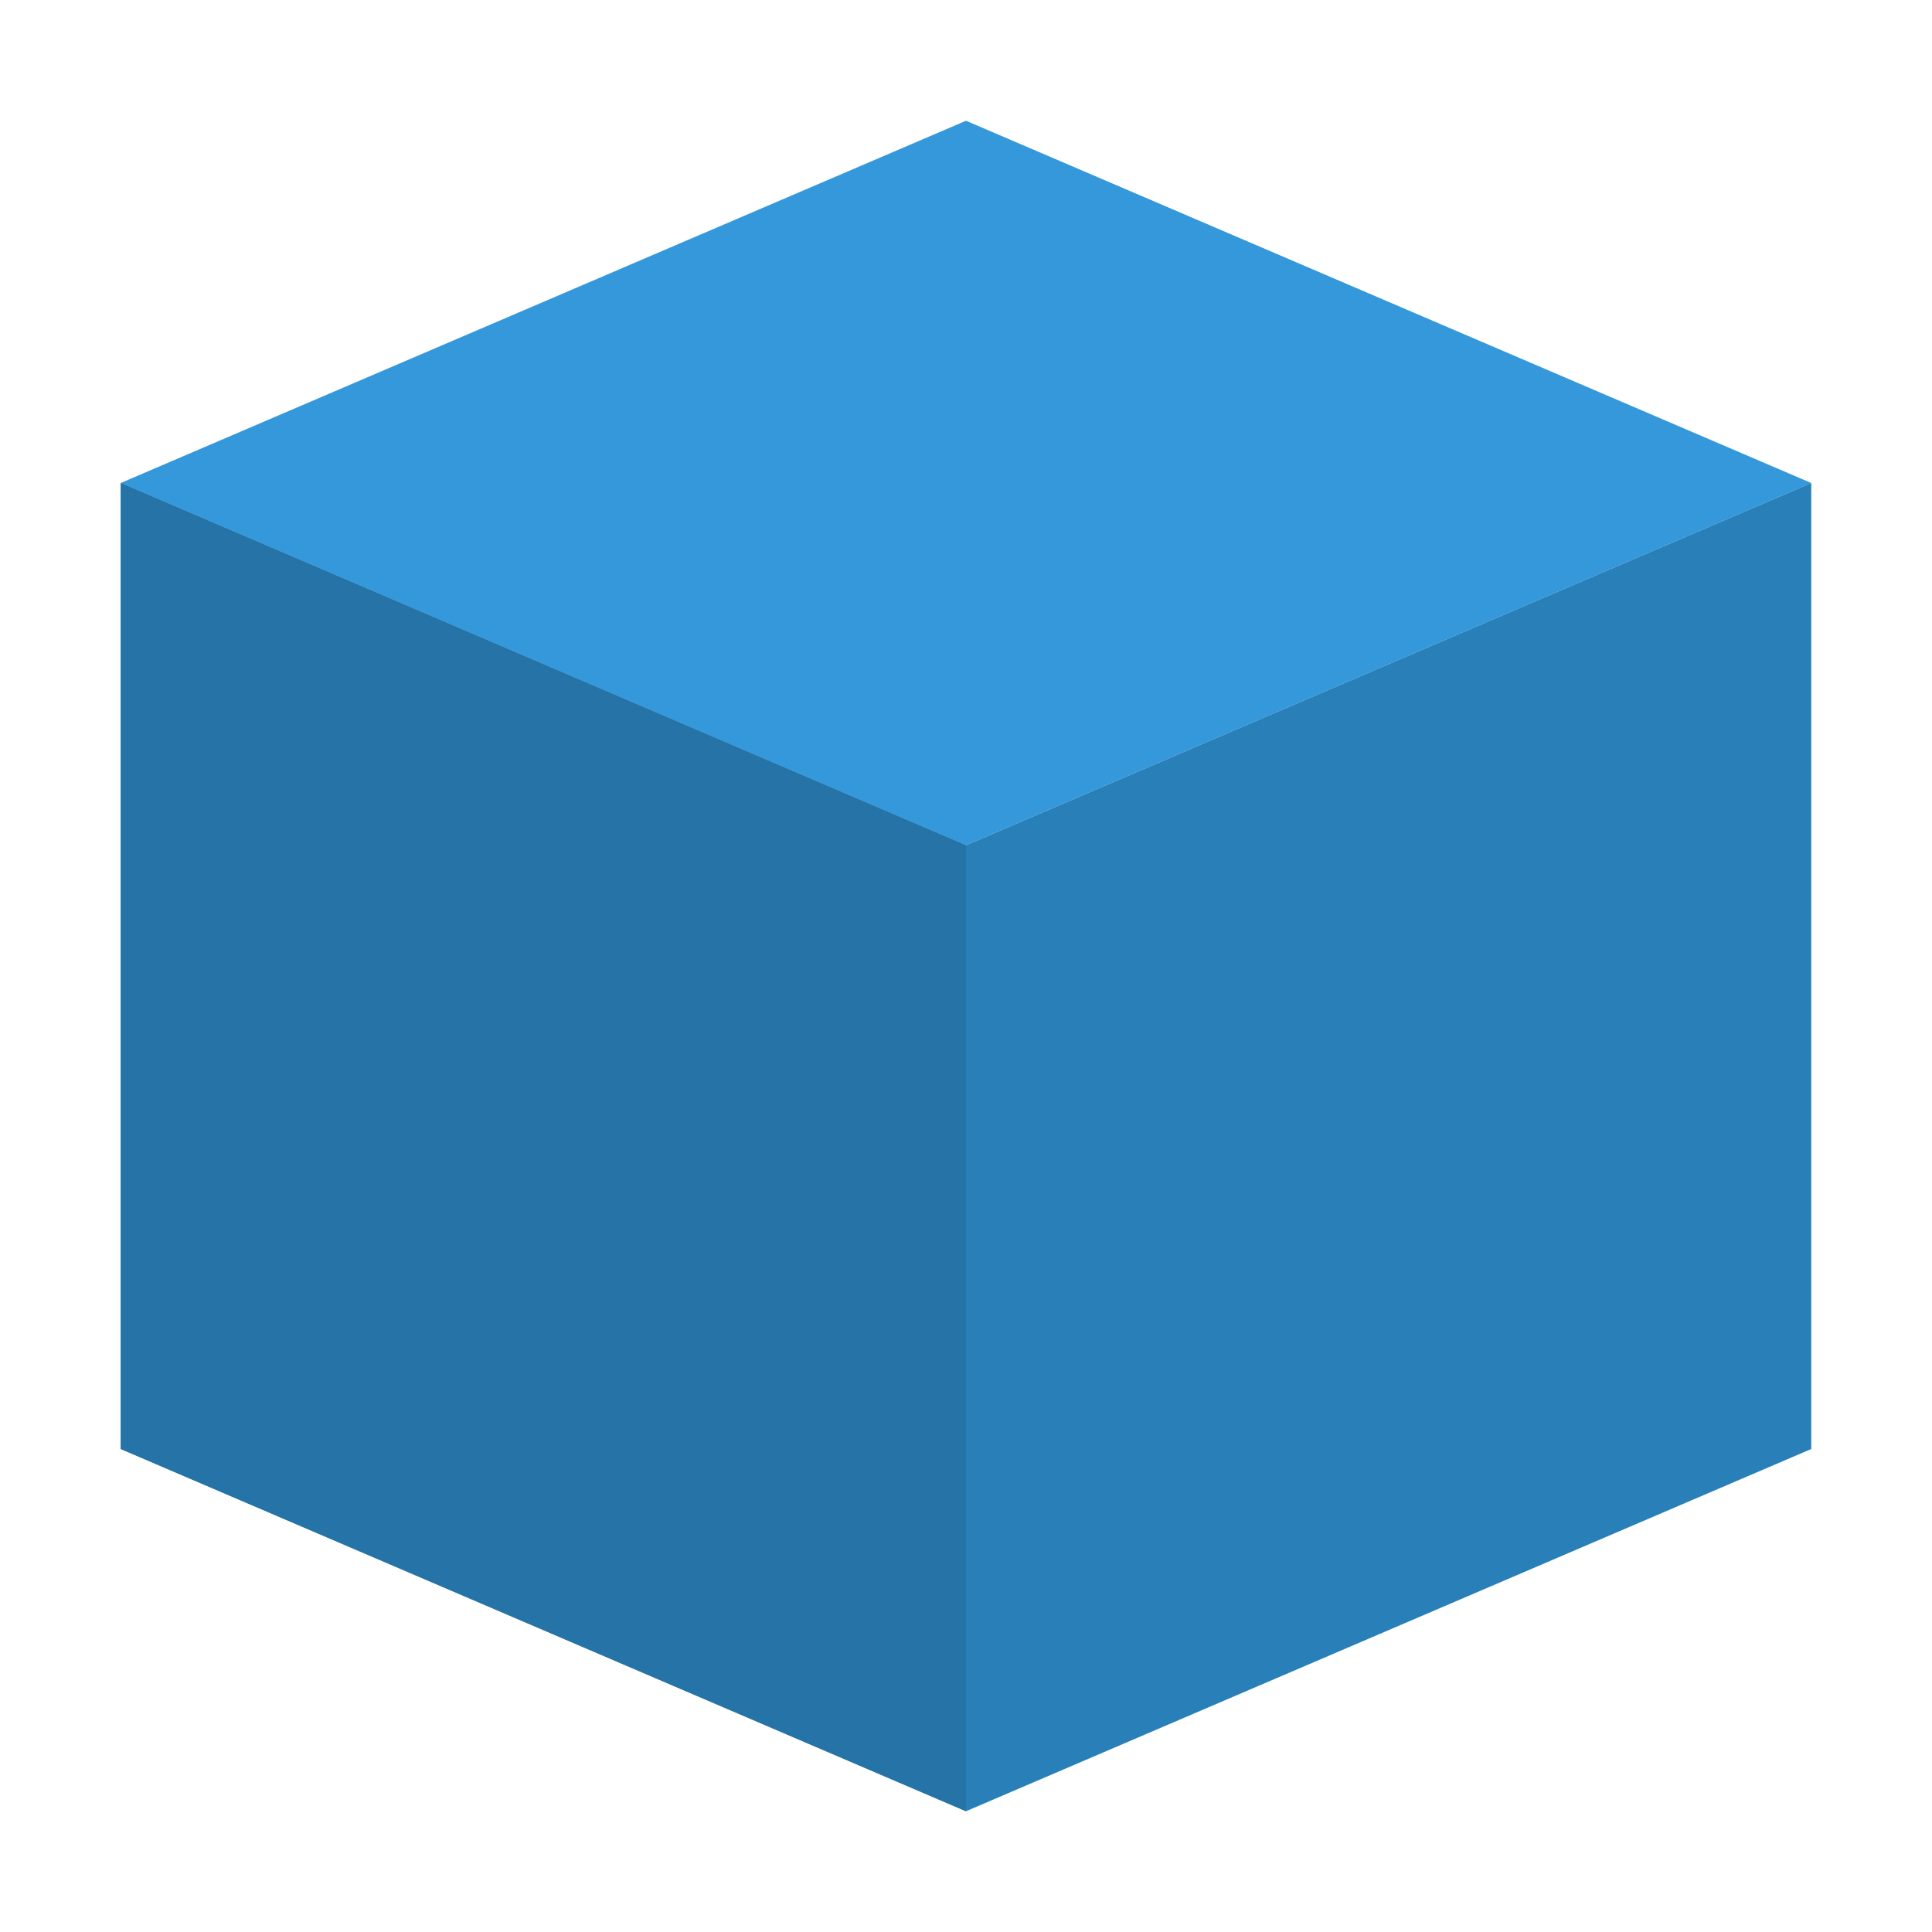 <svg width="512" height="512" viewBox="0 0 512 512" fill="none" xmlns="http://www.w3.org/2000/svg">
  <path d="M256 32L32 128L256 224L480 128L256 32Z" fill="#3498db"/>
  <path d="M480 384L256 480L32 384V128L256 224L480 128V384Z" fill="#2980b9"/>
  <path d="M256 224L32 128V384L256 480V224Z" fill="#2573a7"/>
</svg>
